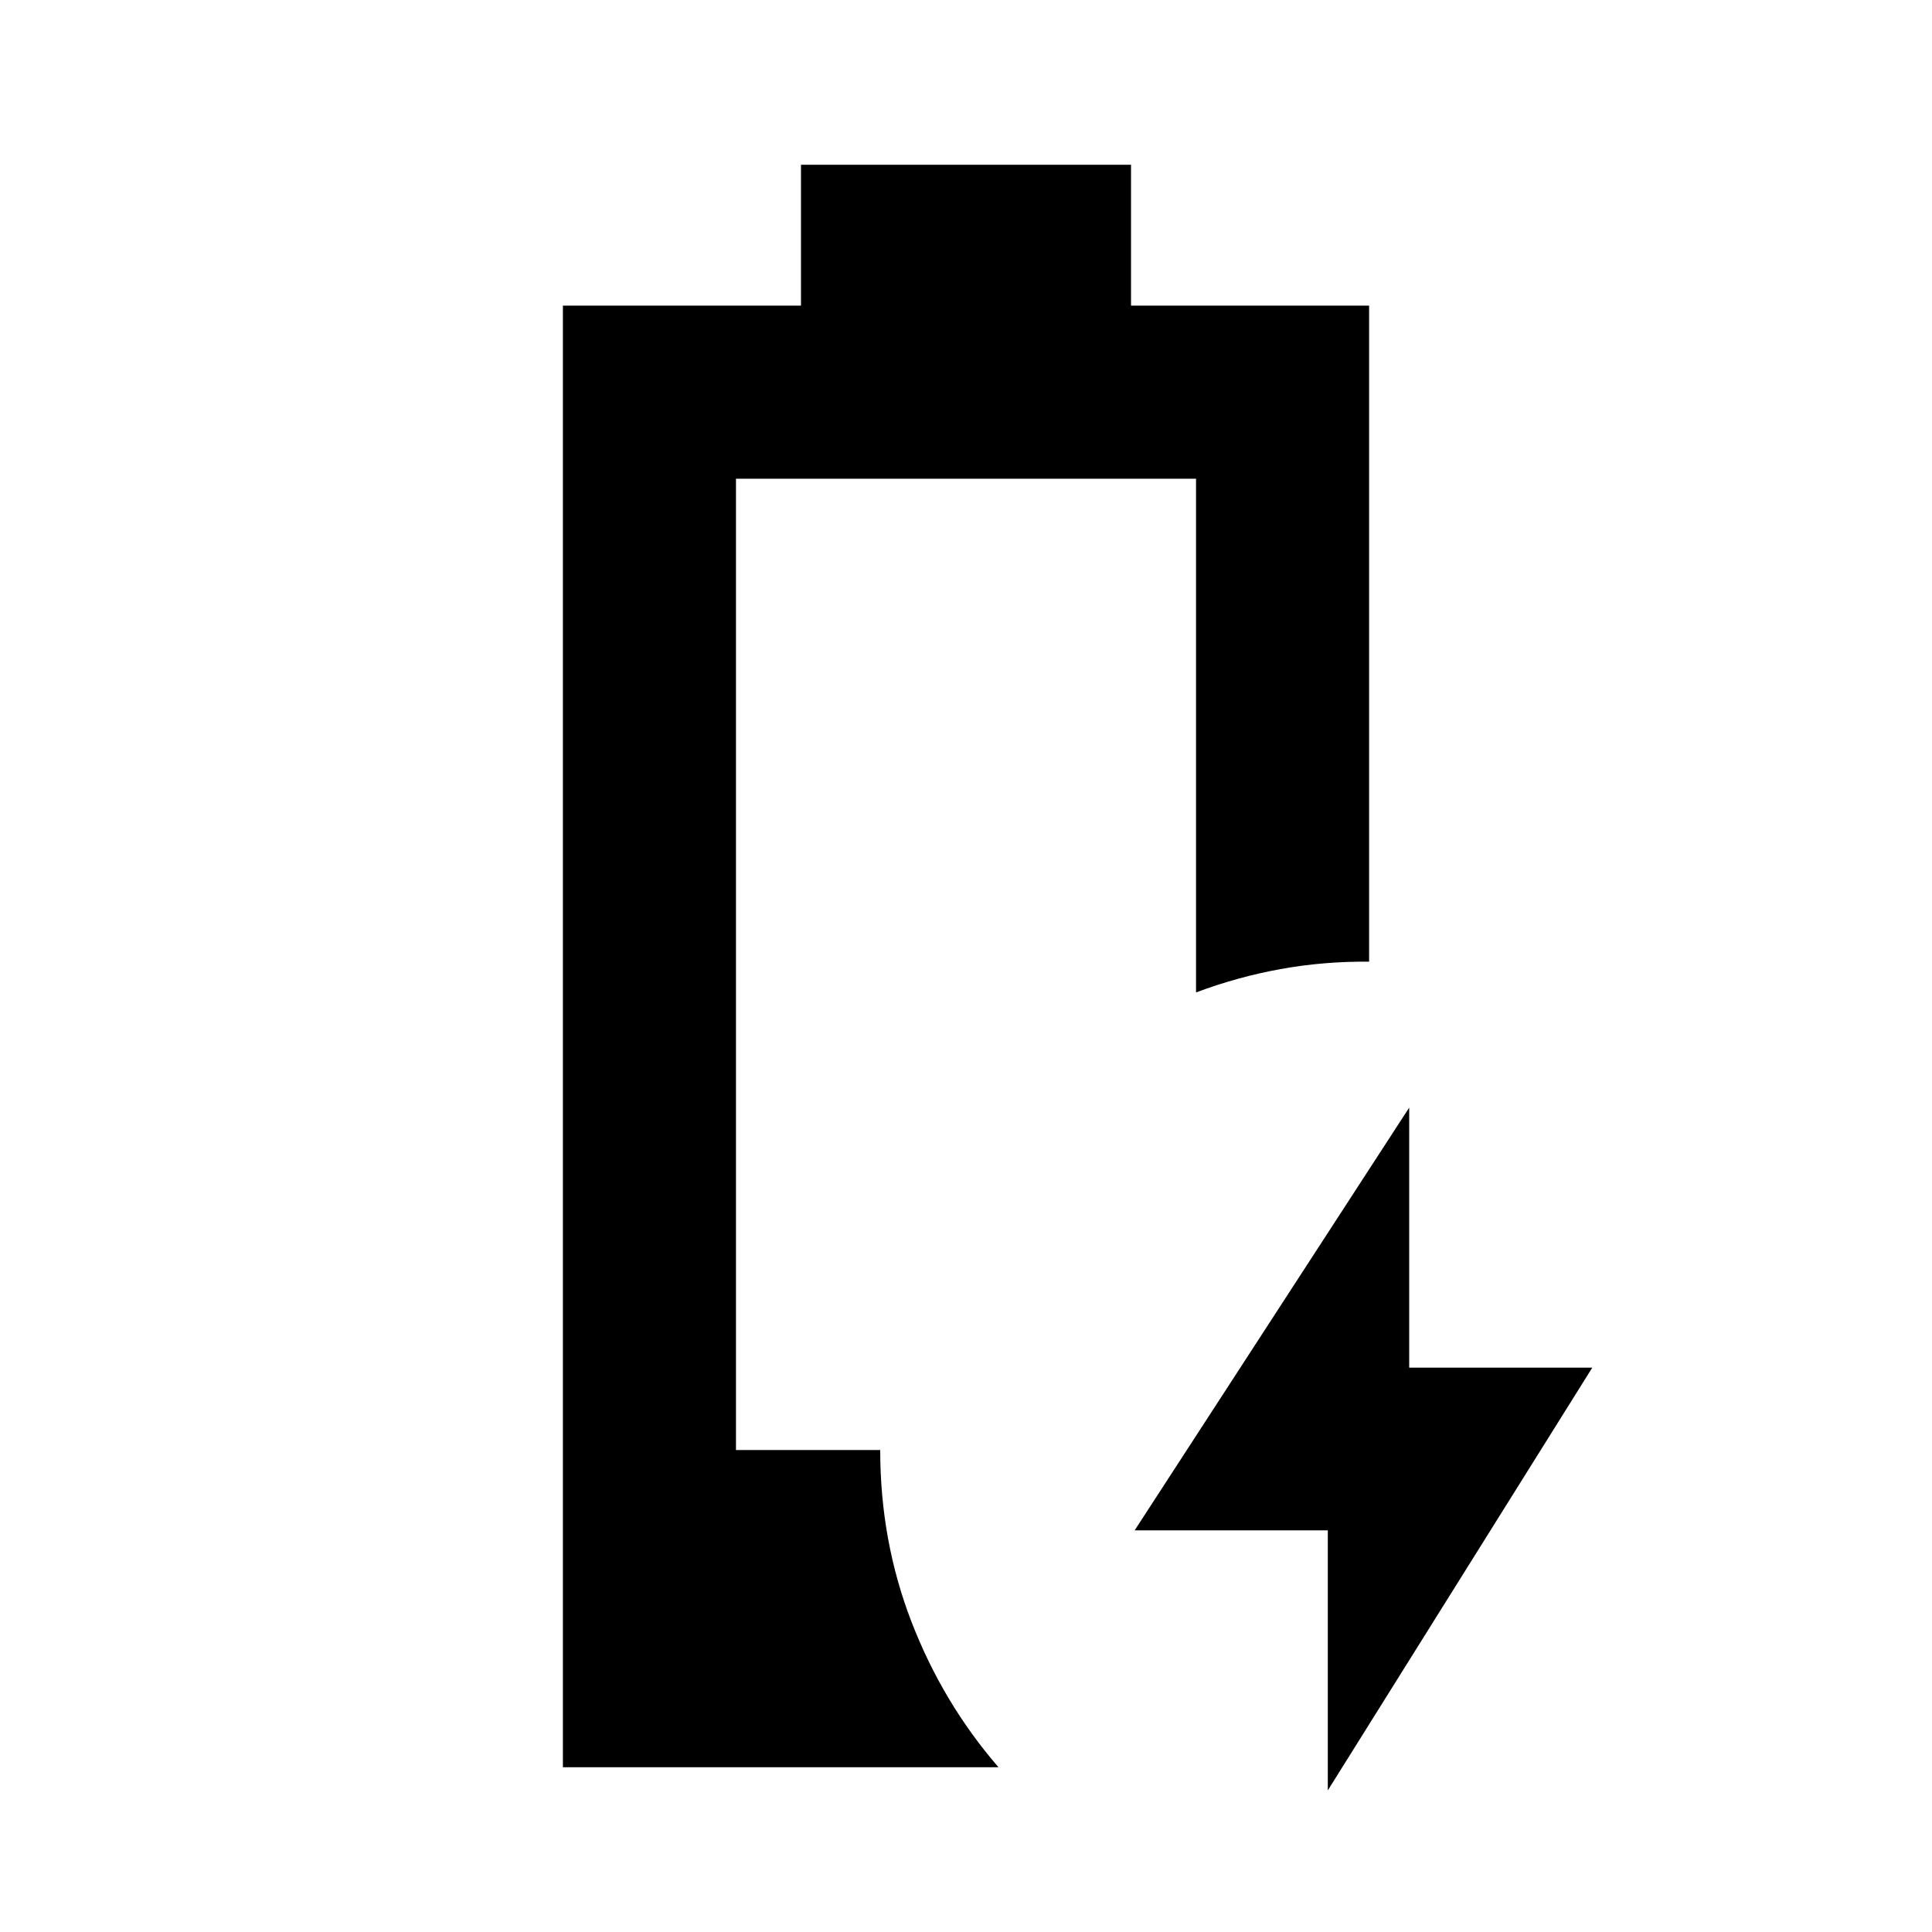 <svg xmlns="http://www.w3.org/2000/svg" height="24" viewBox="0 -960 960 960" width="24"><path d="M659.78-70.37v-129.2H563.8l136.42-210.06v129.2h90.98L659.78-70.37ZM279.7-81.87v-726.26H398v-70h164v70h118.3v325.98q-22.63-.2-44 3.68-21.37 3.88-42 11.6v-255.26H365.7v482.63h71.67q0 45.13 15.56 85.41 15.57 40.29 43.22 72.22H279.7Z"/></svg>